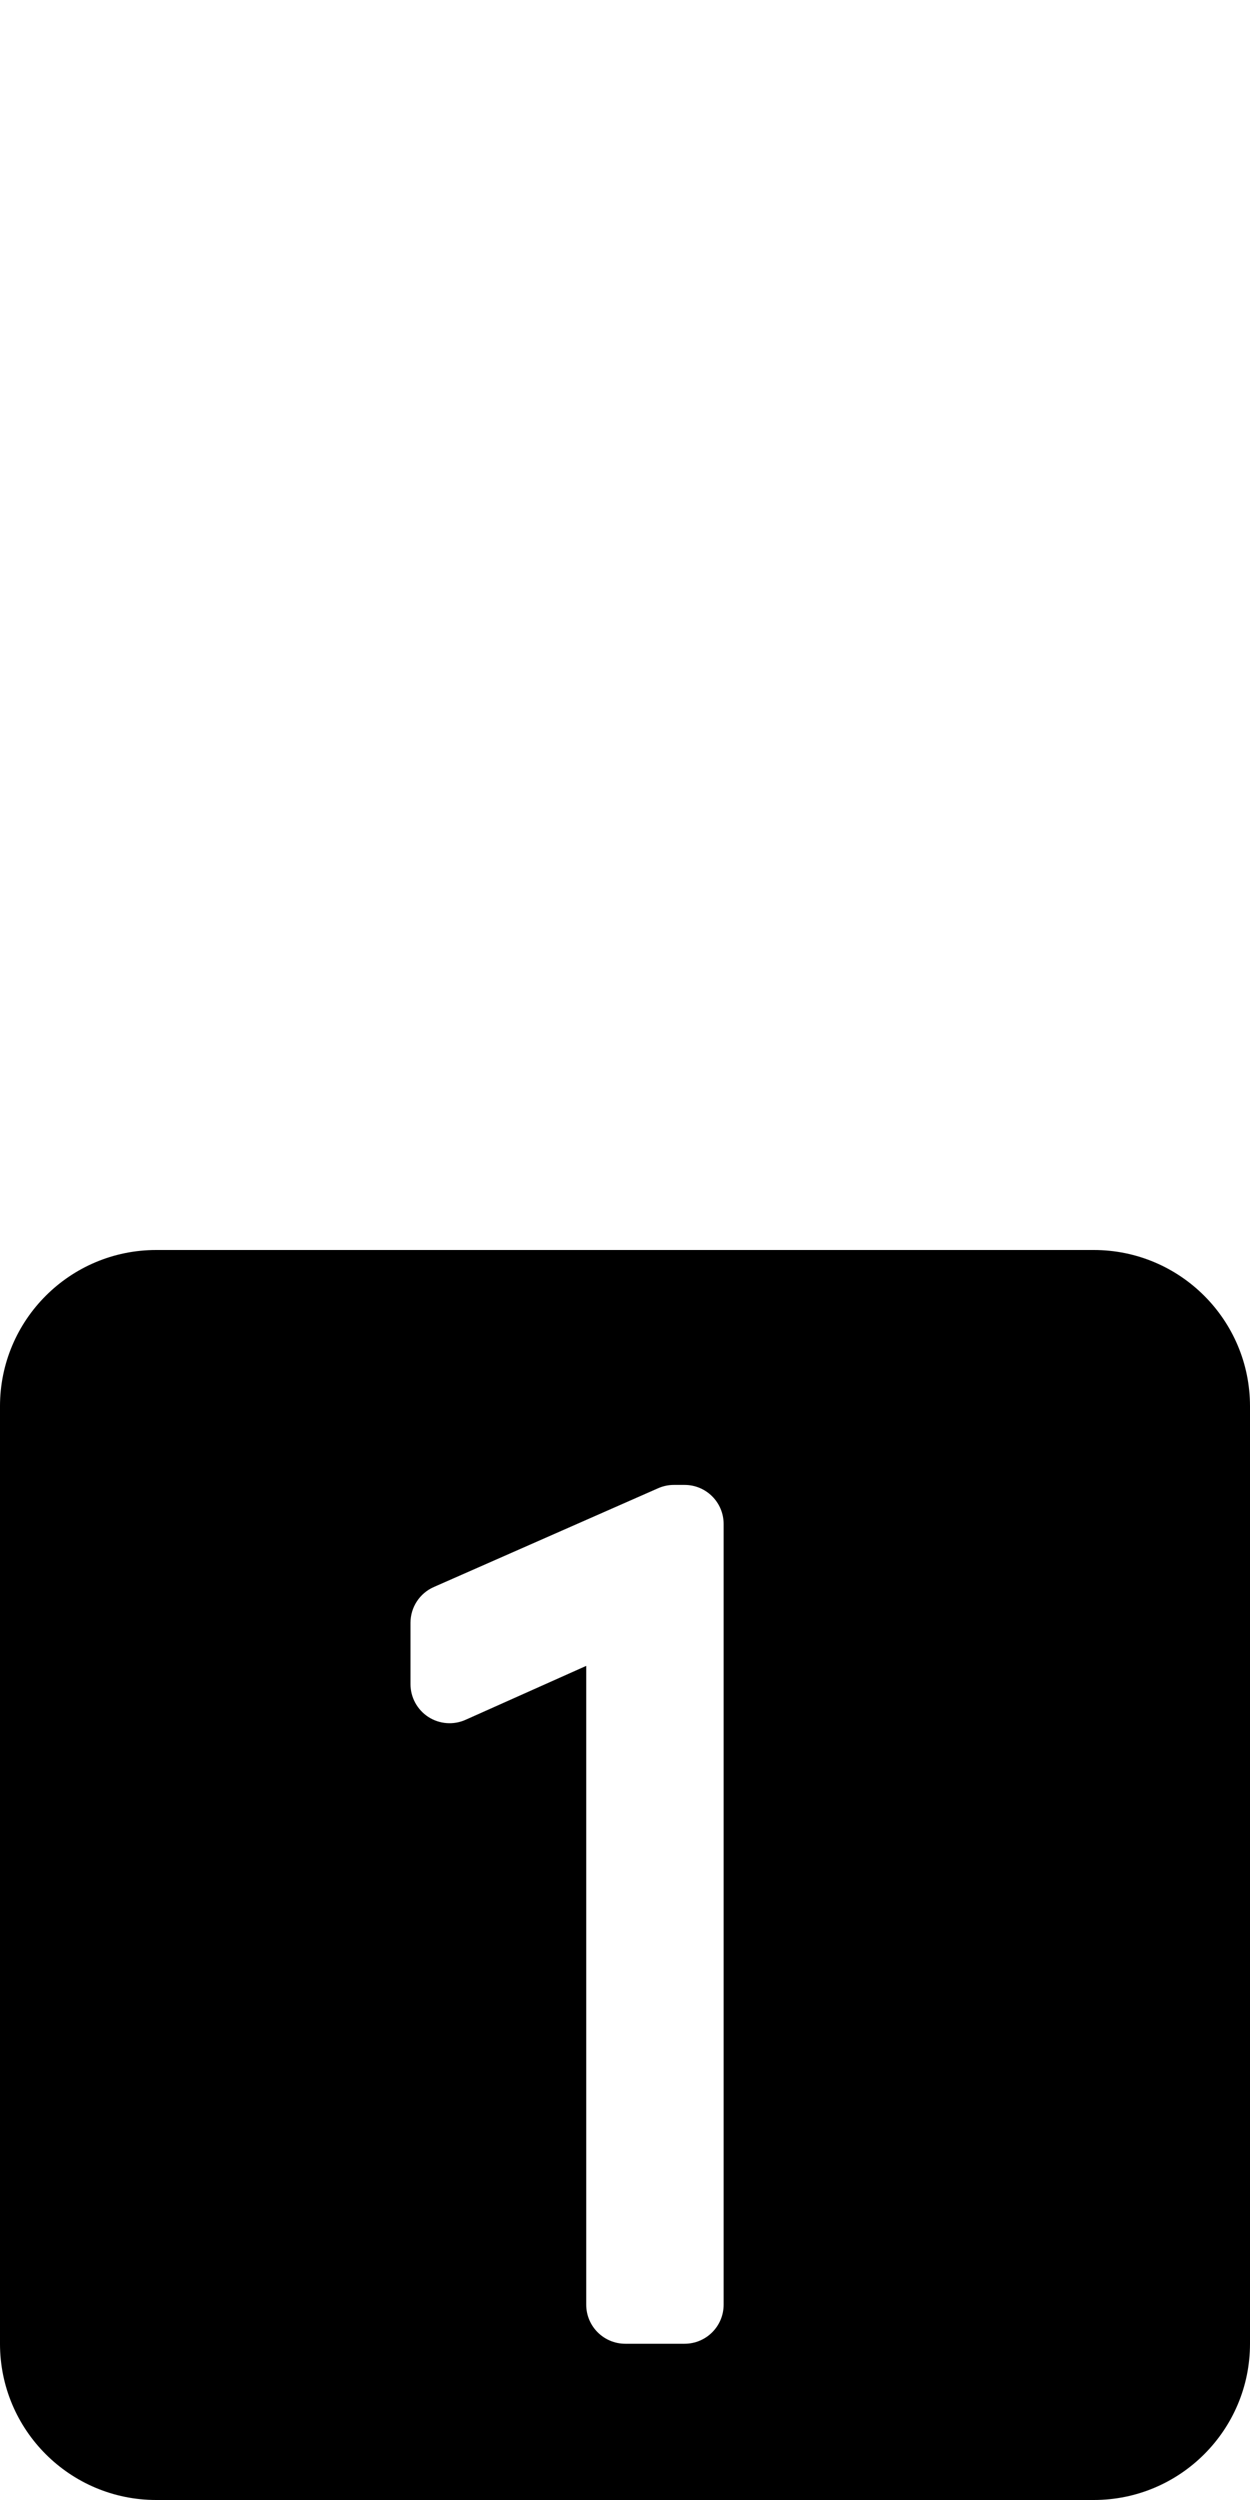 <?xml version="1.0" encoding="UTF-8"?>
<svg id="Layer_1" xmlns="http://www.w3.org/2000/svg" version="1.1" viewBox="0 0 256 512">
  <!-- Generator: Adobe Illustrator 29.6.1, SVG Export Plug-In . SVG Version: 2.1.1 Build 9)  -->
  <path d="M224,256H32c-17.67,0-32,14.33-32,32v192c0,17.67,14.33,32,32,32h192c17.67,0,32-14.33,32-32v-192c0-17.67-14.33-32-32-32ZM148.2,472c0,4.42-3.58,8-8,8h-12.14c-4.42,0-8-3.58-8-8v-130.83l-24.72,11.05c-2.48,1.11-5.34.88-7.62-.59-2.27-1.48-3.65-4-3.65-6.71v-12.58c0-3.17,1.87-6.04,4.78-7.32l45.94-20.23c1.02-.45,2.11-.68,3.22-.68h2.19c4.42,0,8,3.58,8,8v159.91Z"/>
</svg>